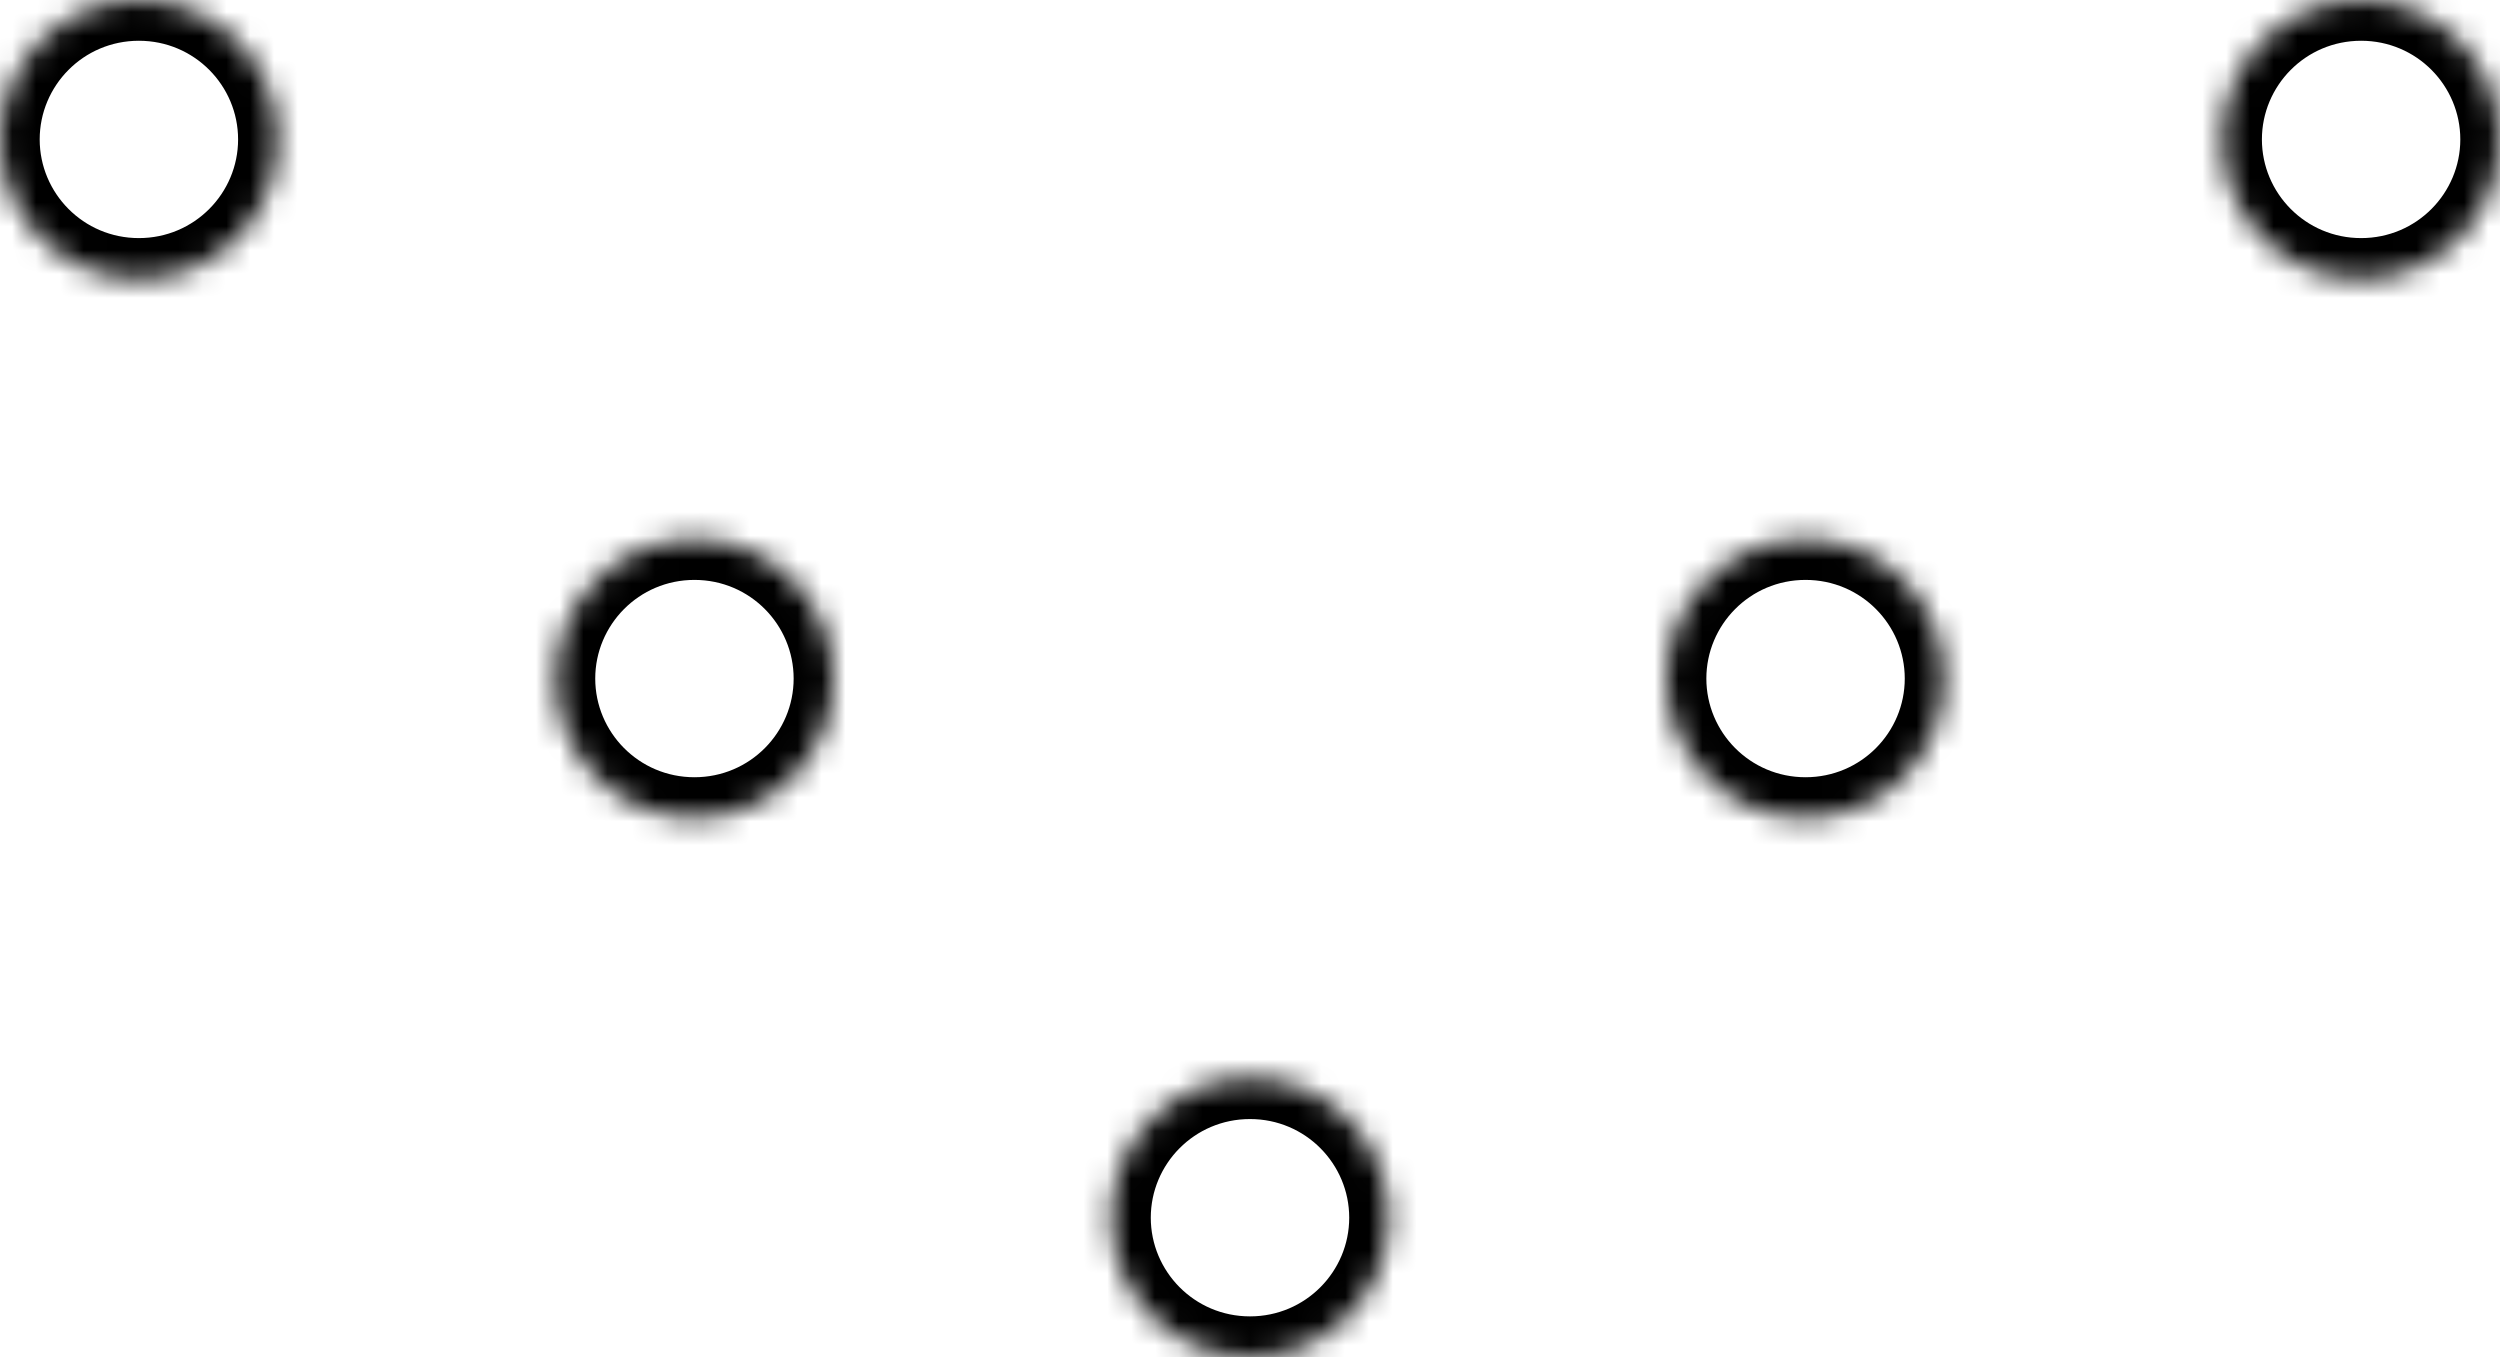 <svg width="105" height="57" viewBox="0 0 105 57" fill="none" xmlns="http://www.w3.org/2000/svg">
<mask id="path-1-inside-1_126_37" fill="white">
<ellipse cx="5.833" cy="5.856" rx="5.833" ry="5.856"/>
</mask>
<path d="M1.667 5.856C1.667 3.604 3.495 1.712 5.833 1.712V21.712C14.615 21.712 21.667 14.576 21.667 5.856H1.667ZM5.833 1.712C8.171 1.712 10 3.604 10 5.856H-10C-10 14.576 -2.948 21.712 5.833 21.712V1.712ZM10 5.856C10 8.108 8.171 10 5.833 10V-10C-2.948 -10 -10 -2.864 -10 5.856H10ZM5.833 10C3.495 10 1.667 8.108 1.667 5.856H21.667C21.667 -2.864 14.615 -10 5.833 -10V10Z" fill="black" mask="url(#path-1-inside-1_126_37)"/>
<mask id="path-3-inside-2_126_37" fill="white">
<ellipse cx="29.167" cy="28.5" rx="5.833" ry="5.856"/>
</mask>
<path d="M25 28.5C25 26.248 26.829 24.356 29.167 24.356V44.356C37.948 44.356 45 37.22 45 28.5H25ZM29.167 24.356C31.505 24.356 33.333 26.248 33.333 28.5H13.333C13.333 37.22 20.385 44.356 29.167 44.356V24.356ZM33.333 28.5C33.333 30.752 31.505 32.644 29.167 32.644V12.644C20.385 12.644 13.333 19.78 13.333 28.5H33.333ZM29.167 32.644C26.829 32.644 25 30.752 25 28.5H45C45 19.78 37.948 12.644 29.167 12.644V32.644Z" fill="black" mask="url(#path-3-inside-2_126_37)"/>
<mask id="path-5-inside-3_126_37" fill="white">
<ellipse cx="52.5" cy="51.144" rx="5.833" ry="5.856"/>
</mask>
<path d="M48.333 51.144C48.333 48.892 50.162 47 52.5 47V67C61.281 67 68.333 59.864 68.333 51.144H48.333ZM52.5 47C54.838 47 56.667 48.892 56.667 51.144H36.667C36.667 59.864 43.719 67 52.5 67V47ZM56.667 51.144C56.667 53.395 54.838 55.288 52.5 55.288V35.288C43.719 35.288 36.667 42.424 36.667 51.144H56.667ZM52.5 55.288C50.162 55.288 48.333 53.395 48.333 51.144H68.333C68.333 42.424 61.281 35.288 52.5 35.288V55.288Z" fill="black" mask="url(#path-5-inside-3_126_37)"/>
<mask id="path-7-inside-4_126_37" fill="white">
<ellipse cx="75.833" cy="28.5" rx="5.833" ry="5.856"/>
</mask>
<path d="M71.667 28.5C71.667 26.248 73.495 24.356 75.833 24.356V44.356C84.615 44.356 91.667 37.22 91.667 28.5H71.667ZM75.833 24.356C78.171 24.356 80 26.248 80 28.5H60C60 37.22 67.052 44.356 75.833 44.356V24.356ZM80 28.5C80 30.752 78.171 32.644 75.833 32.644V12.644C67.052 12.644 60 19.78 60 28.5H80ZM75.833 32.644C73.495 32.644 71.667 30.752 71.667 28.5H91.667C91.667 19.78 84.615 12.644 75.833 12.644V32.644Z" fill="black" mask="url(#path-7-inside-4_126_37)"/>
<mask id="path-9-inside-5_126_37" fill="white">
<ellipse cx="99.167" cy="5.856" rx="5.833" ry="5.856"/>
</mask>
<path d="M95 5.856C95 3.604 96.829 1.712 99.167 1.712V21.712C107.948 21.712 115 14.576 115 5.856H95ZM99.167 1.712C101.505 1.712 103.333 3.604 103.333 5.856H83.333C83.333 14.576 90.385 21.712 99.167 21.712V1.712ZM103.333 5.856C103.333 8.108 101.505 10 99.167 10V-10C90.385 -10 83.333 -2.864 83.333 5.856H103.333ZM99.167 10C96.829 10 95 8.108 95 5.856H115C115 -2.864 107.948 -10 99.167 -10V10Z" fill="black" mask="url(#path-9-inside-5_126_37)"/>
</svg>
